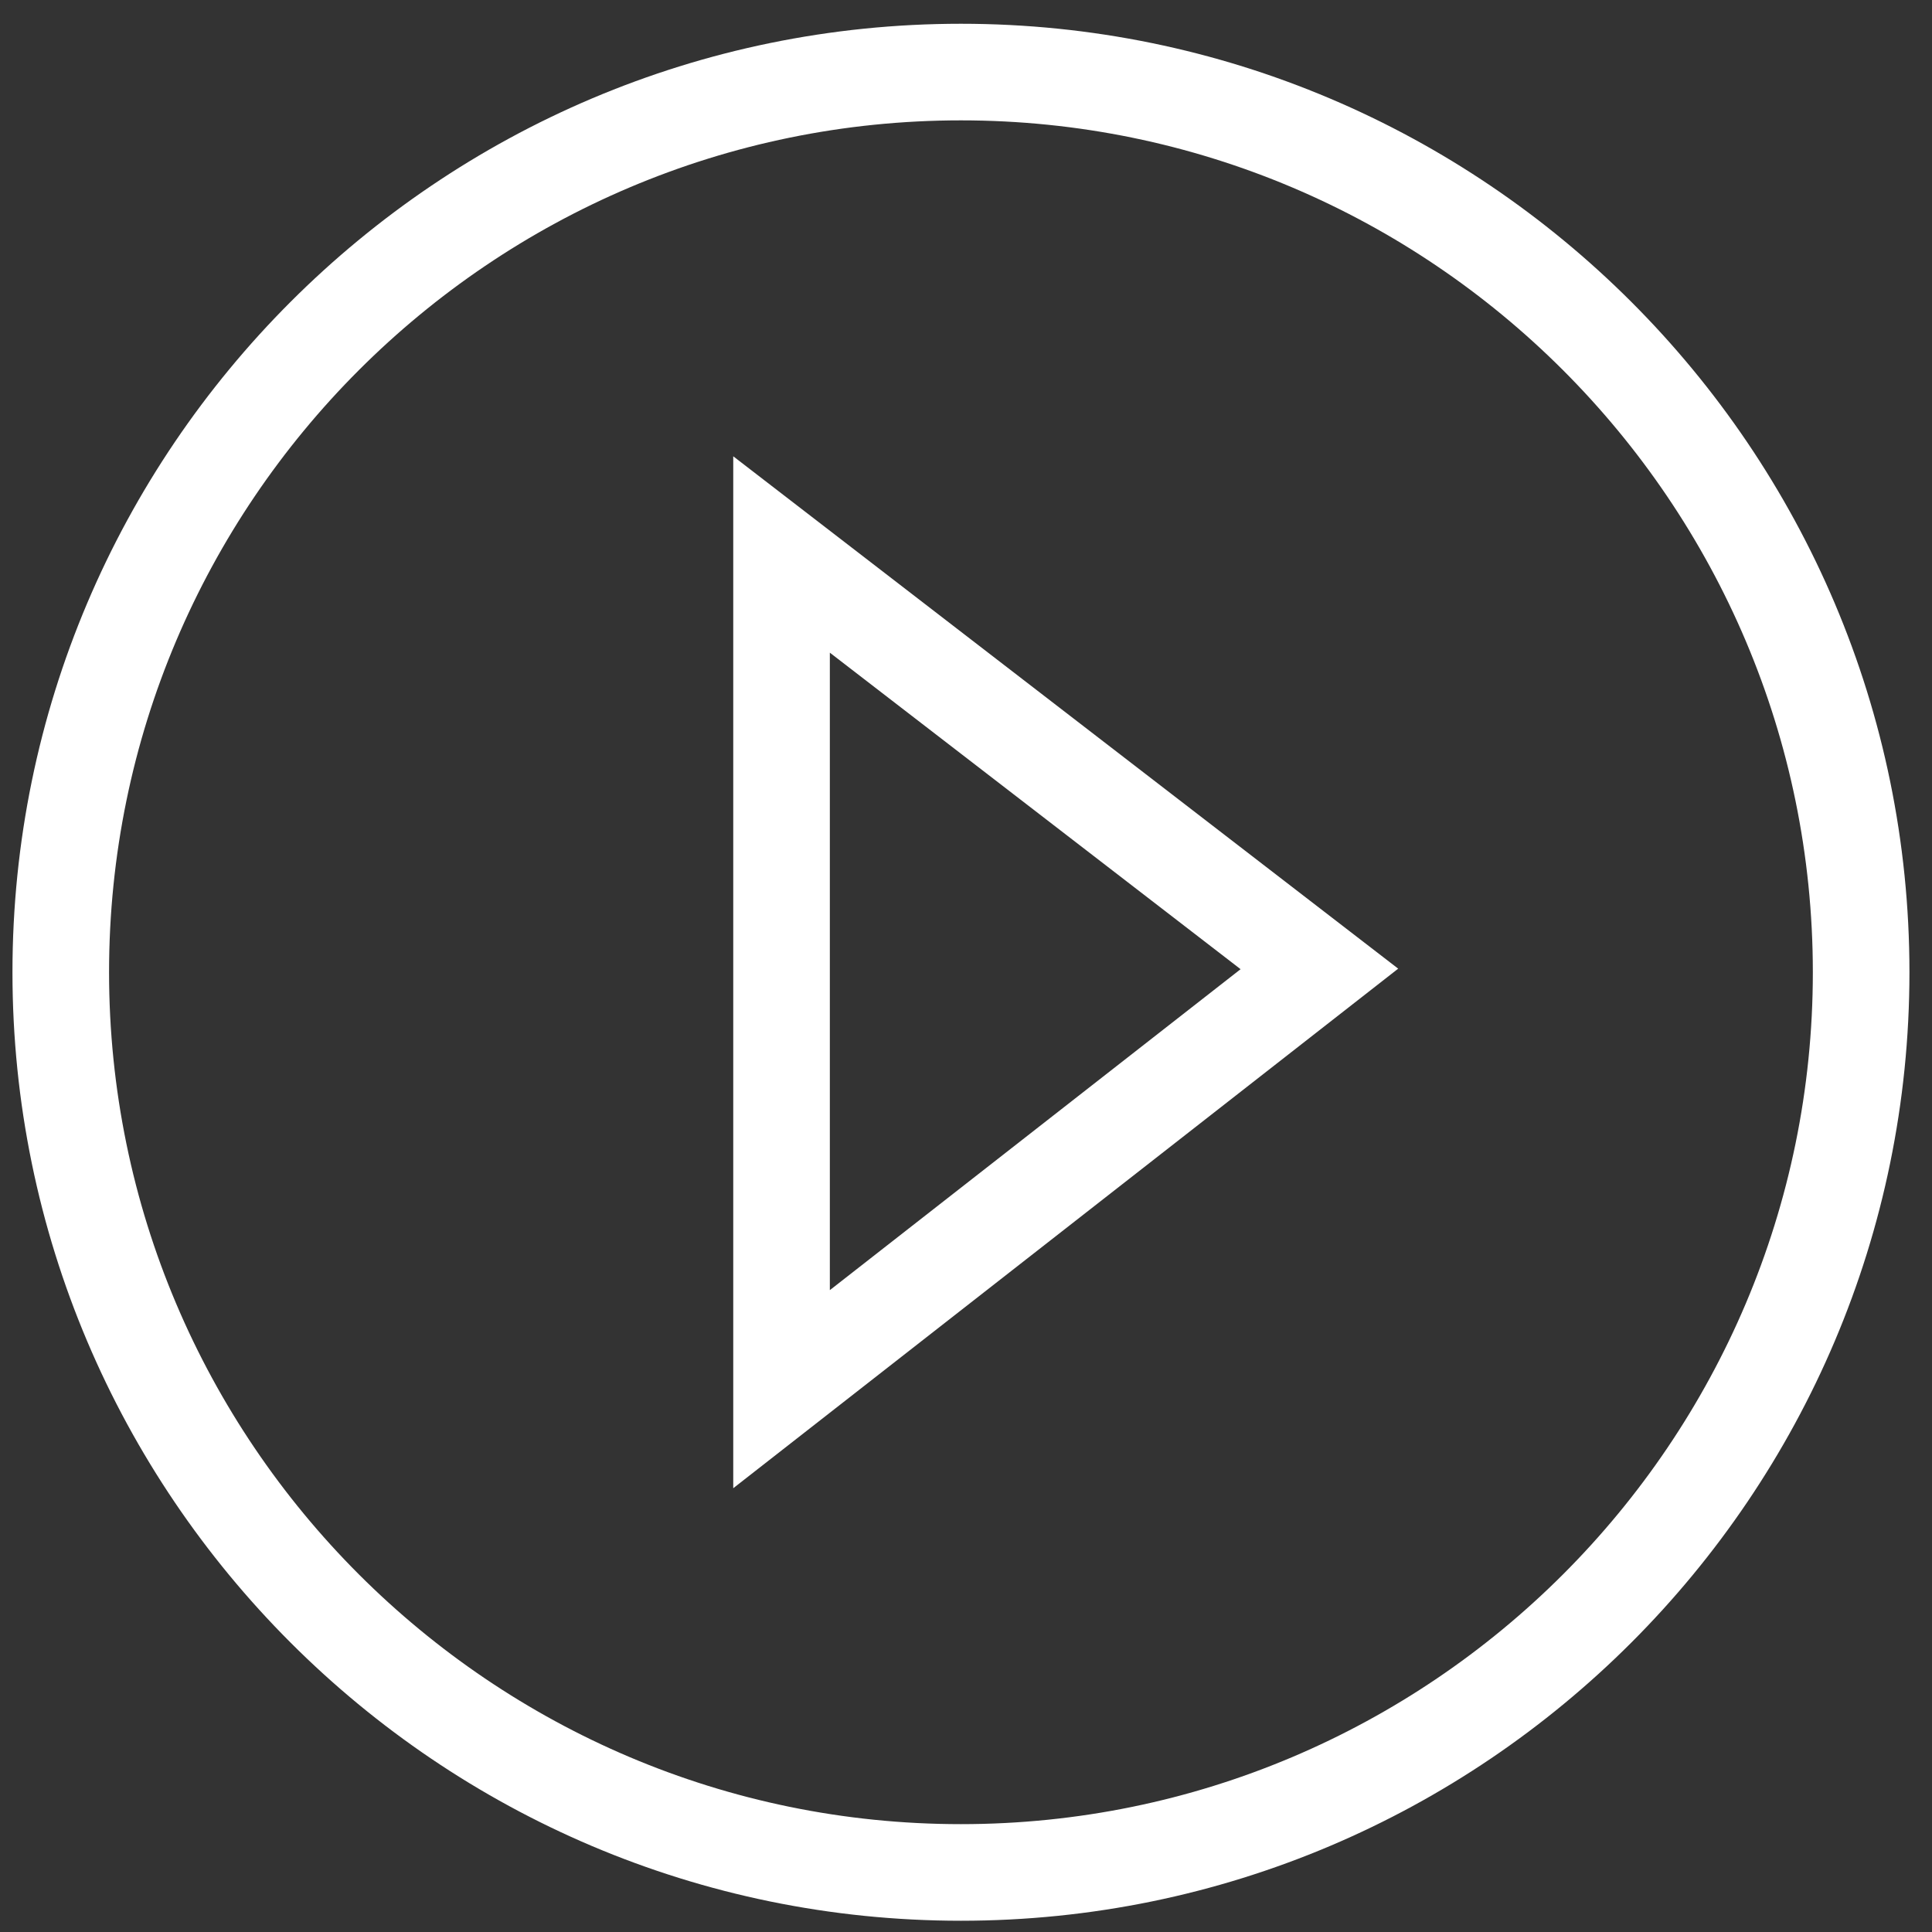 <?xml version="1.0" encoding="utf-8"?>
<!-- Generator: Adobe Illustrator 17.0.0, SVG Export Plug-In . SVG Version: 6.00 Build 0)  -->
<!DOCTYPE svg PUBLIC "-//W3C//DTD SVG 1.1//EN" "http://www.w3.org/Graphics/SVG/1.1/DTD/svg11.dtd">
<svg version="1.1" id="Icons" xmlns="http://www.w3.org/2000/svg" xmlns:xlink="http://www.w3.org/1999/xlink" x="0px" y="0px"
	 width="40px" height="40px" viewBox="0 0 40 40" enable-background="new 0 0 40 40" xml:space="preserve">
<rect x="0" y="0" width="40" height="40" fill="#333333" stroke="none"/>
<path fill="#FFFFFF" d="M17.181,13.513l8.504,6.553l-8.504,6.645V13.513 M15.181,9.447v21.365l13.767-10.757L15.181,9.447
	L15.181,9.447z"/>
<path fill="#FFFFFF" d="M19.895,39.767c-10.828,0-19.637-8.81-19.637-19.638S9.066,0.492,19.895,0.492s19.638,8.809,19.638,19.637
	S30.723,39.767,19.895,39.767z M19.895,2.492c-9.725,0-17.637,7.912-17.637,17.637c0,9.726,7.912,17.638,17.637,17.638
	c9.726,0,17.638-7.912,17.638-17.638C37.532,10.404,29.62,2.492,19.895,2.492z"/>
</svg>
